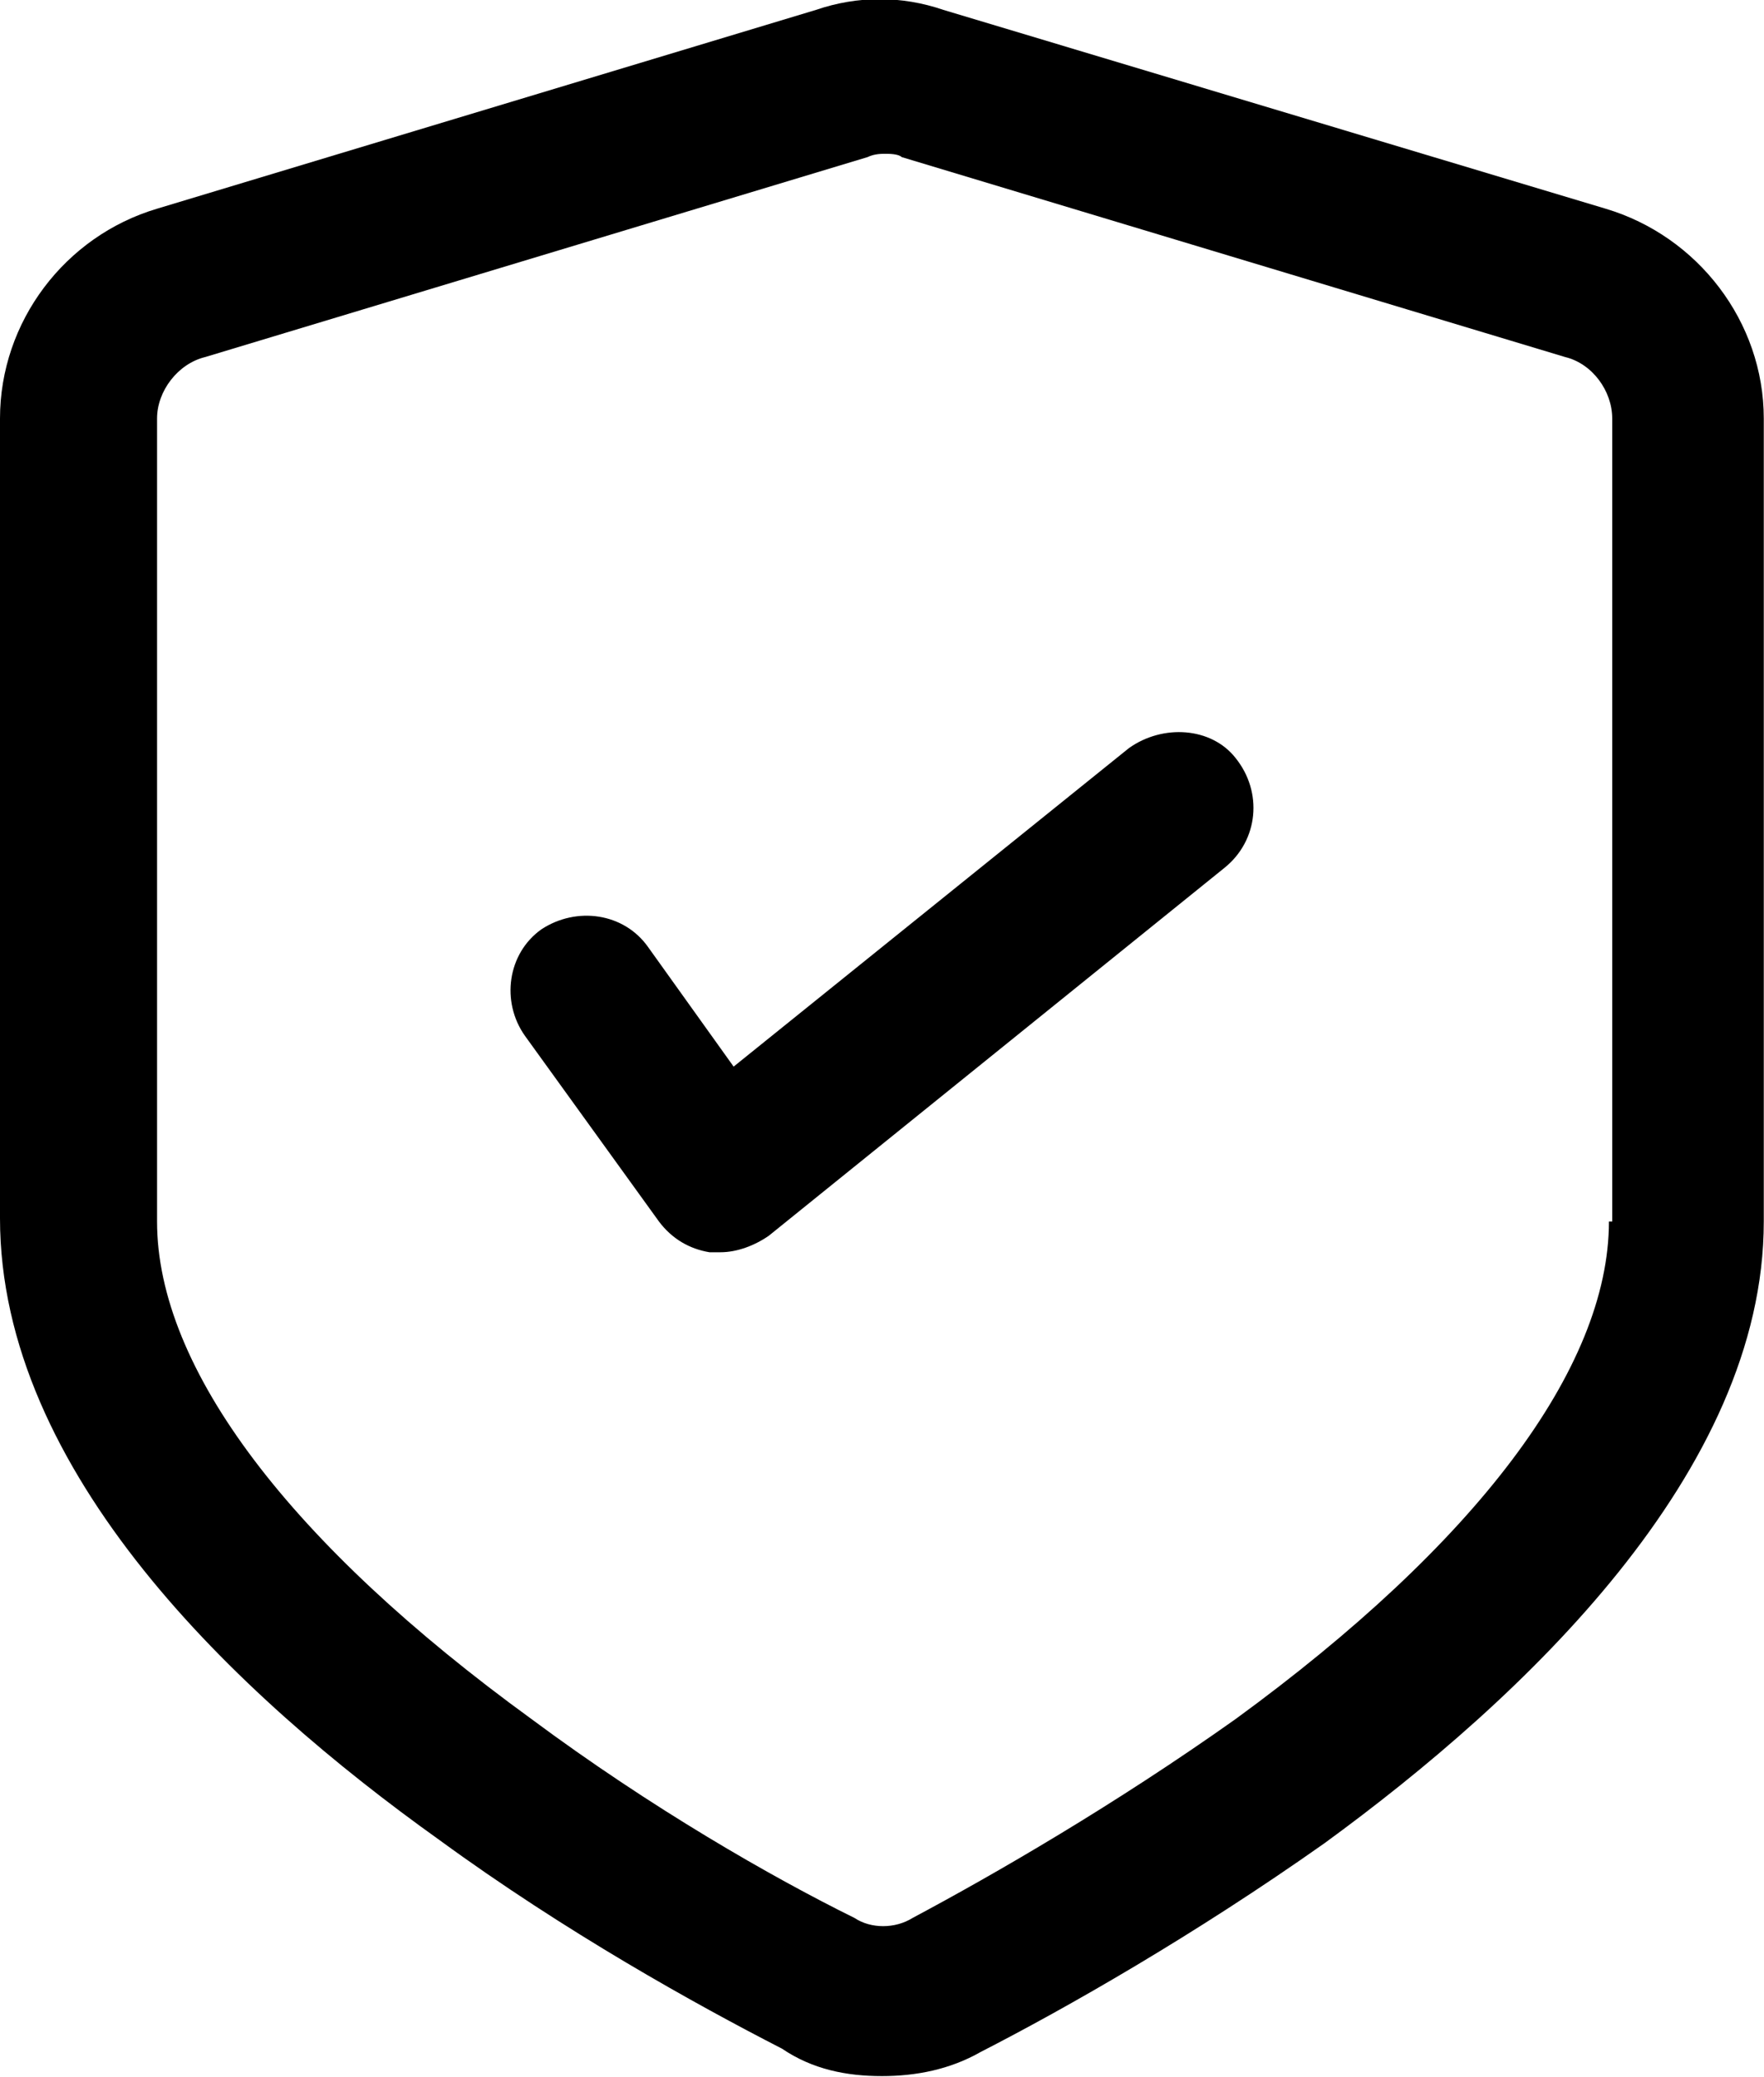 <svg width="16.062" height="18.906" viewBox="0 0 16.062 18.906" fill="none" xmlns="http://www.w3.org/2000/svg" xmlns:xlink="http://www.w3.org/1999/xlink">
	<desc>
			Created with Pixso.
	</desc>
	<defs/>
	<path id="Vector" d="M14.62 1.9L8.59 0.09C8.21 -0.04 7.81 -0.04 7.43 0.09L1.43 1.9C0.59 2.15 0 2.93 0 3.81L0 11.09C0 13.4 2.15 15.43 4 16.75C5.15 17.59 6.34 18.25 7.12 18.65C7.4 18.84 7.71 18.9 8.03 18.9C8.34 18.9 8.65 18.84 8.93 18.68C9.71 18.28 10.87 17.62 12.06 16.78C13.87 15.46 16.06 13.4 16.06 11.12L16.06 3.81C16.06 2.93 15.46 2.15 14.62 1.9ZM14.65 11.12C14.65 12.46 13.43 14.06 11.25 15.65C10.15 16.43 9.06 17.06 8.31 17.46C8.15 17.56 7.93 17.56 7.78 17.46C7.03 17.09 5.93 16.46 4.84 15.65C2.65 14.06 1.43 12.46 1.43 11.12L1.43 3.81C1.43 3.56 1.62 3.31 1.87 3.25L7.9 1.43C7.96 1.4 8.03 1.4 8.06 1.4C8.09 1.4 8.18 1.4 8.21 1.43L14.25 3.25C14.5 3.31 14.68 3.56 14.68 3.81L14.68 11.12L14.65 11.12Z" fill="currentColor" fill-opacity="1" fill-rule="nonzero"/>
	<path id="Vector" d="M10.28 6.81L6.68 9.71L5.9 8.62C5.68 8.31 5.25 8.25 4.93 8.46C4.62 8.68 4.56 9.12 4.78 9.43L6 11.12C6.12 11.28 6.28 11.37 6.46 11.4C6.5 11.4 6.53 11.4 6.56 11.4C6.71 11.4 6.87 11.34 7 11.25L11.15 7.9C11.46 7.65 11.5 7.21 11.25 6.9C11.03 6.62 10.59 6.59 10.28 6.81Z" fill="currentColor" fill-opacity="1" fill-rule="nonzero"/>
</svg>
